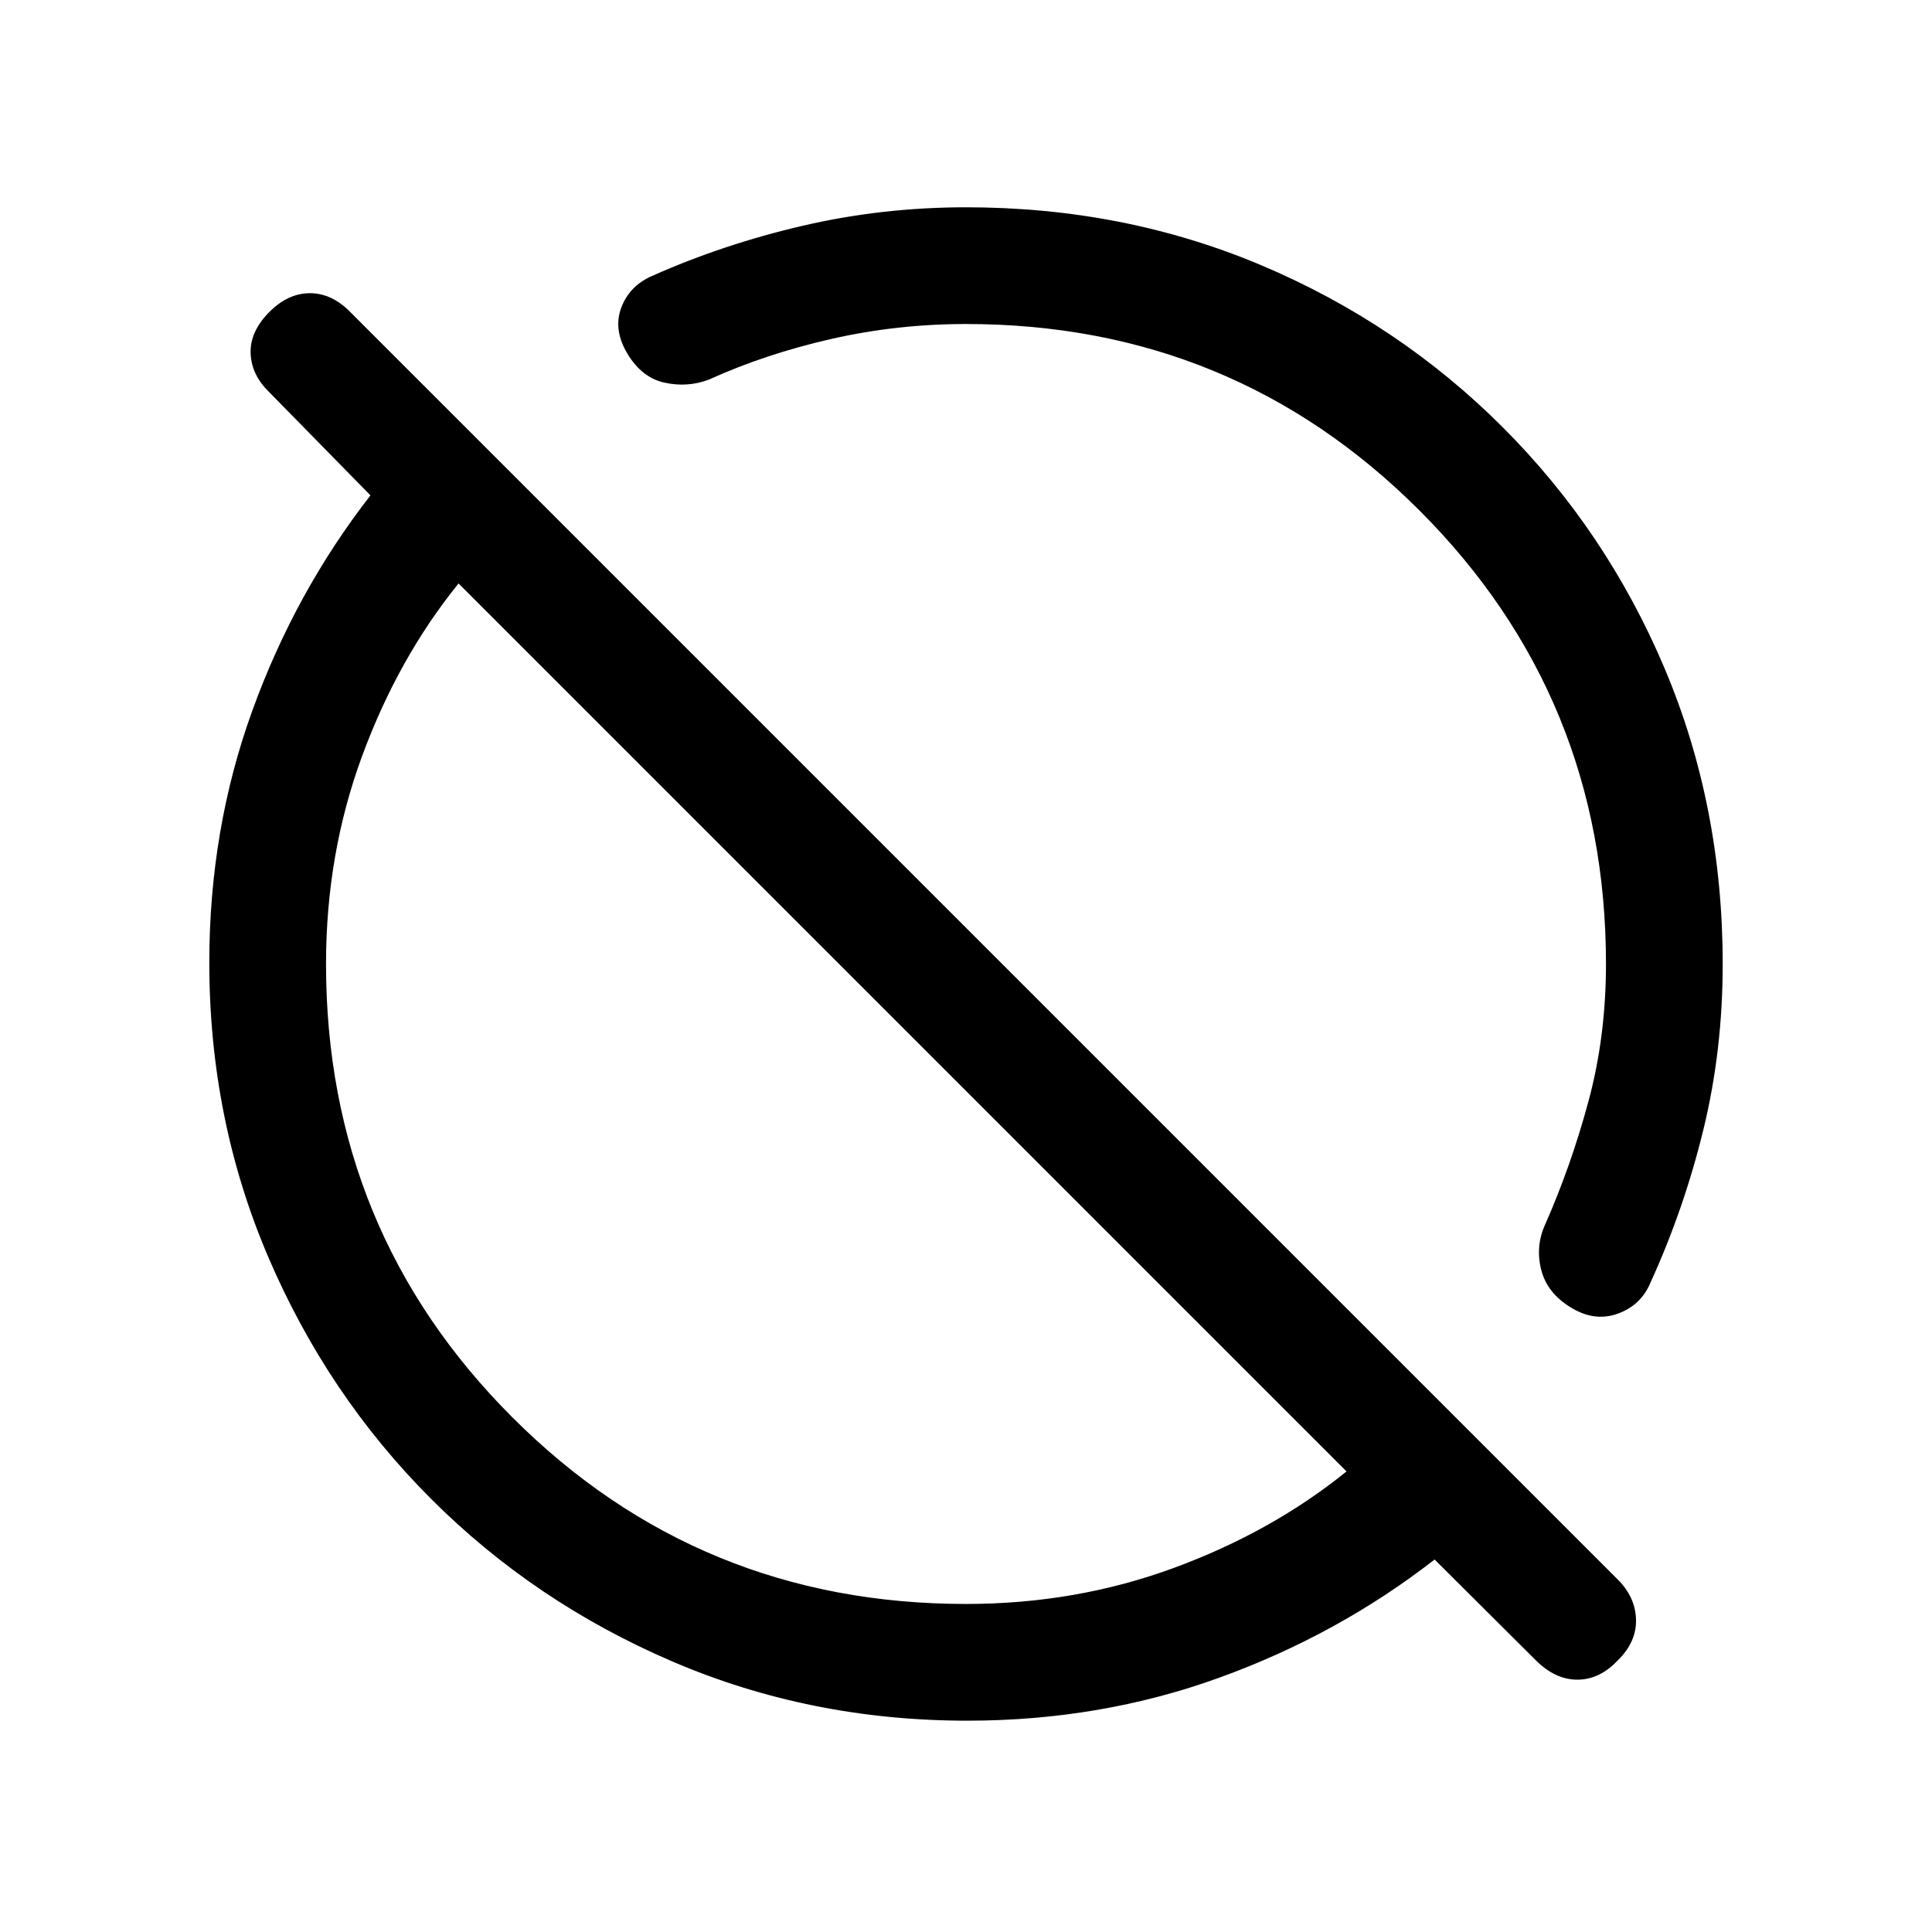 <svg xmlns="http://www.w3.org/2000/svg" height="20" viewBox="0 -960 960 960" width="20"><path d="m763.15-135-50.3-50.08q-48.08 37.39-107.04 58.73Q546.85-105 480.67-105q-77.93 0-146.48-29.38-68.54-29.39-119.98-80.83t-80.83-119.98Q104-403.74 104-481.67q0-66.18 21.35-125.14 21.34-58.96 58.73-107.04l-50.31-51.3q-8.85-8.58-9.23-19.26-.39-10.67 9.02-20.28 9.4-9.62 20.43-9.62 11.04 0 20.32 9.62l629.3 629.3q8.93 8.75 9.31 19.94.39 11.2-9.02 20.45-9.07 9.62-20.1 9.62-11.03 0-20.65-9.62ZM480-163q54.61 0 103.31-17.92 48.69-17.93 85.77-47.93L227.85-670.08q-30 37.08-47.93 85.77Q162-535.61 162-481q0 132.67 92.66 225.34Q347.33-163 480-163Zm0-636q-34.24 0-66.93 7.42-32.69 7.43-60.99 20.27-10.54 3.93-21.85 1.46-11.31-2.47-18.46-14.39-7.15-11.91-3.08-22.84 4.08-10.92 15.39-15.84 35.46-15.77 74.9-24.93Q438.43-857 480-857q78.59 0 146.84 28.85Q695.1-799.3 746.7-747.7q51.6 51.6 80.45 119.86Q856-559.59 856-481q0 43.04-9.65 82.52-9.66 39.48-26.2 75.71-4.68 11.31-16.22 15.5-11.53 4.19-23.23-2.96-11.91-7.15-14.88-18.8-2.97-11.64 1.95-22.51 12.85-29.08 21.54-61.27Q798-445 798-481q0-132.67-92.66-225.34Q612.67-799 480-799Zm64.23 259.77Zm-92.77 92.77Z"/></svg>